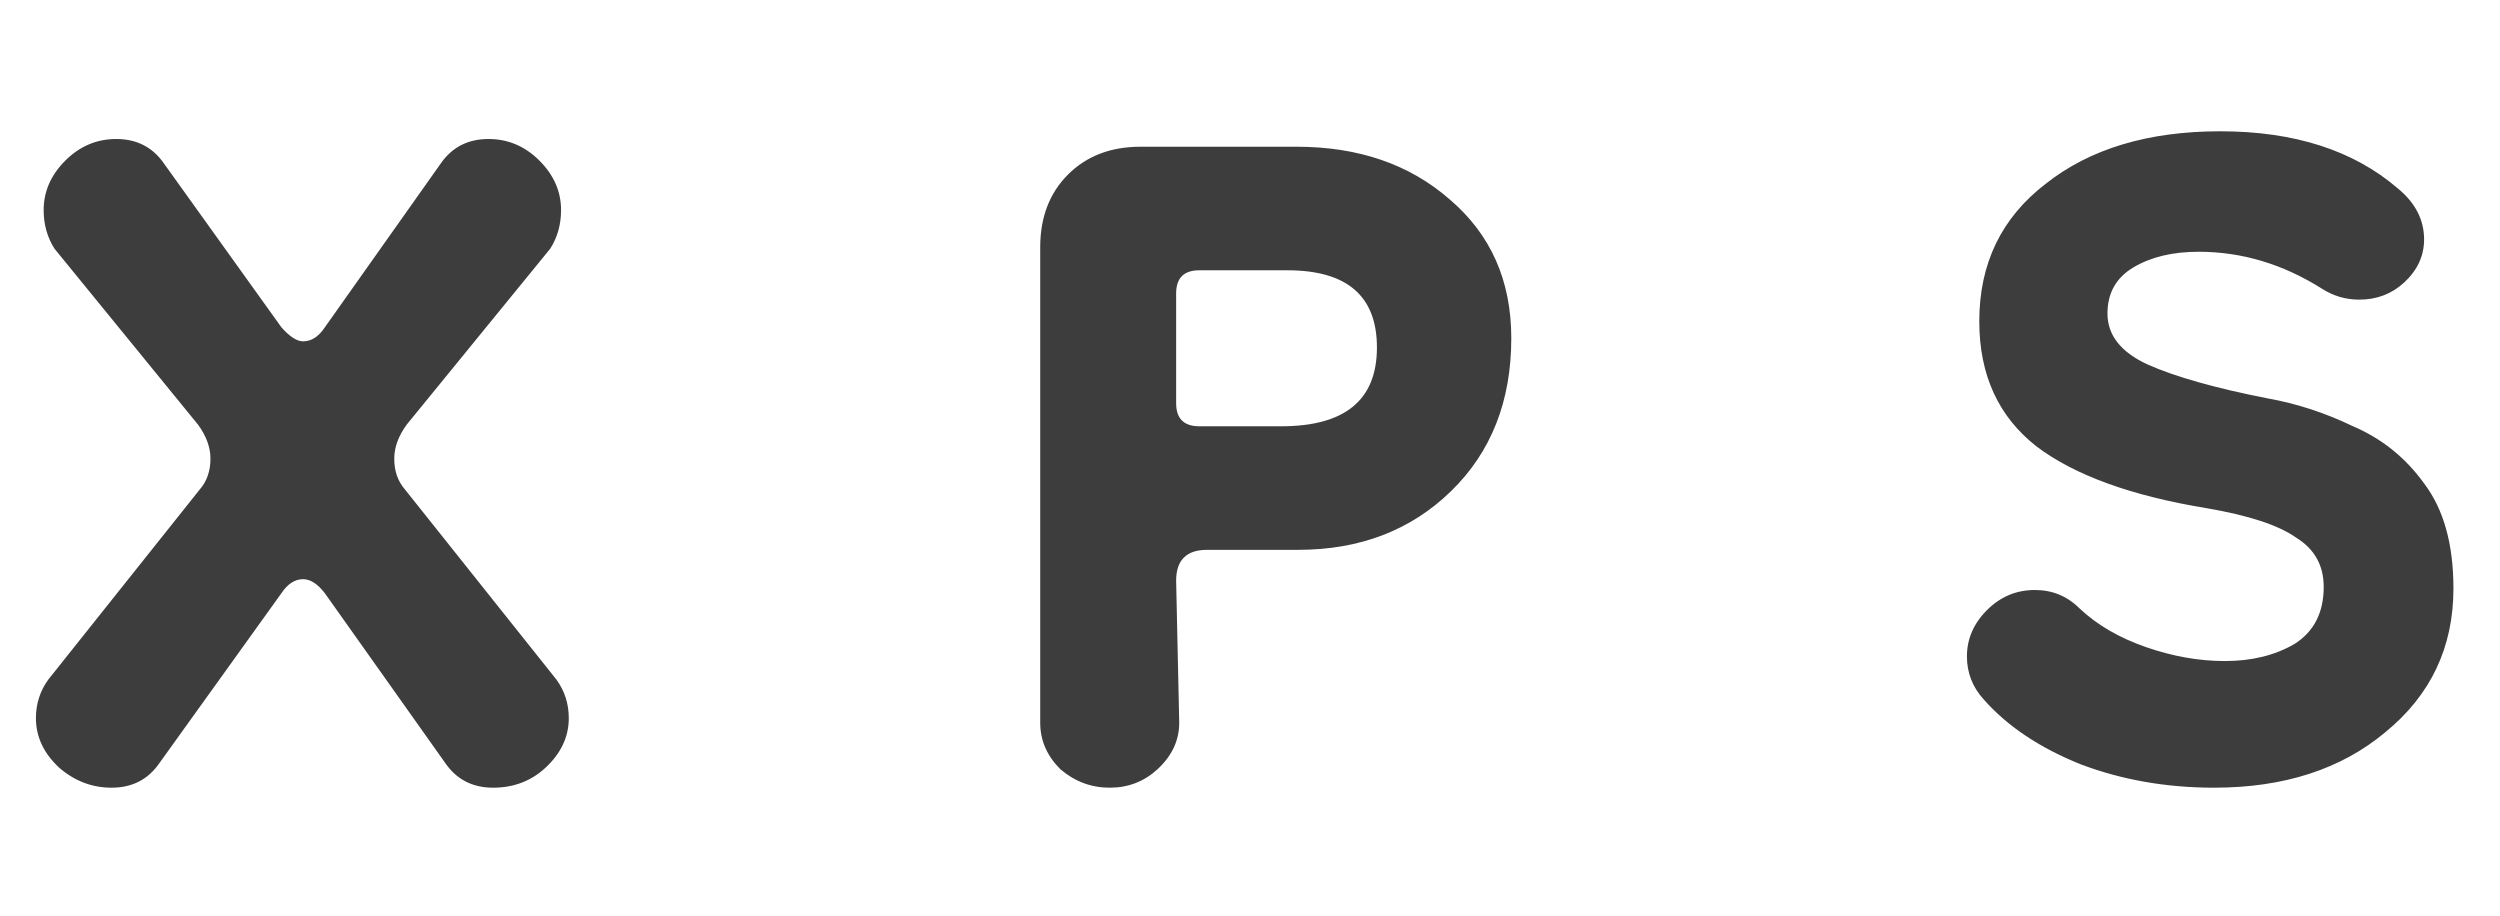 <svg viewBox="0 0 191 70" fill="none" xmlns="http://www.w3.org/2000/svg">
<path d="M8.527 60.18C7.033 60.18 5.695 59.669 4.515 58.646C3.335 57.545 2.745 56.286 2.745 54.87C2.745 53.769 3.06 52.785 3.689 51.92L15.253 37.406C15.804 36.777 16.079 35.99 16.079 35.046C16.079 34.181 15.765 33.315 15.135 32.45L4.161 18.998C3.611 18.133 3.335 17.149 3.335 16.048C3.335 14.632 3.886 13.373 4.987 12.272C6.089 11.171 7.387 10.62 8.881 10.62C10.455 10.62 11.674 11.249 12.539 12.508L21.507 25.016C22.137 25.724 22.687 26.078 23.159 26.078C23.789 26.078 24.339 25.724 24.811 25.016L33.661 12.508C34.527 11.249 35.746 10.62 37.319 10.62C38.814 10.62 40.112 11.171 41.213 12.272C42.315 13.373 42.865 14.632 42.865 16.048C42.865 17.149 42.59 18.133 42.039 18.998L31.065 32.45C30.436 33.315 30.121 34.181 30.121 35.046C30.121 35.99 30.397 36.777 30.947 37.406L42.511 51.92C43.141 52.785 43.455 53.769 43.455 54.87C43.455 56.286 42.865 57.545 41.685 58.646C40.584 59.669 39.247 60.18 37.673 60.18C36.1 60.18 34.881 59.551 34.015 58.292L24.811 45.312C24.261 44.604 23.71 44.25 23.159 44.25C22.53 44.25 21.979 44.604 21.507 45.312L12.185 58.292C11.32 59.551 10.101 60.18 8.527 60.18ZM84.783 60.18C83.367 60.18 82.108 59.708 81.007 58.764C79.984 57.741 79.473 56.561 79.473 55.224V18.88C79.473 16.599 80.181 14.75 81.597 13.334C83.013 11.918 84.862 11.21 87.143 11.21H99.061C103.781 11.21 107.675 12.547 110.743 15.222C113.89 17.897 115.463 21.437 115.463 25.842C115.463 30.641 113.929 34.535 110.861 37.524C107.793 40.513 103.899 42.008 99.179 42.008H92.217C90.644 42.008 89.857 42.795 89.857 44.368L90.093 55.224C90.093 56.561 89.542 57.741 88.441 58.764C87.418 59.708 86.199 60.18 84.783 60.18ZM91.627 32.568H97.881C102.758 32.568 105.197 30.562 105.197 26.55C105.197 22.617 102.916 20.65 98.353 20.65H91.627C90.447 20.65 89.857 21.24 89.857 22.42V30.798C89.857 31.978 90.447 32.568 91.627 32.568ZM169.153 60.18C165.534 60.18 162.152 59.59 159.005 58.41C155.858 57.151 153.38 55.499 151.571 53.454C150.706 52.51 150.273 51.409 150.273 50.15C150.273 48.813 150.784 47.633 151.807 46.61C152.83 45.587 154.049 45.076 155.465 45.076C156.802 45.076 157.943 45.548 158.887 46.492C160.224 47.751 161.916 48.734 163.961 49.442C166.006 50.15 168.012 50.504 169.979 50.504C172.024 50.504 173.794 50.071 175.289 49.206C176.784 48.262 177.531 46.807 177.531 44.84C177.531 43.188 176.823 41.929 175.407 41.064C174.07 40.12 171.788 39.373 168.563 38.822C162.82 37.878 158.494 36.305 155.583 34.102C152.672 31.821 151.217 28.635 151.217 24.544C151.217 20.139 152.908 16.638 156.291 14.042C159.674 11.367 164.118 10.03 169.625 10.03C175.289 10.03 179.812 11.485 183.195 14.396C184.532 15.497 185.201 16.795 185.201 18.29C185.201 19.549 184.69 20.65 183.667 21.594C182.723 22.459 181.582 22.892 180.245 22.892C179.222 22.892 178.278 22.617 177.413 22.066C174.424 20.178 171.277 19.234 167.973 19.234C166.006 19.234 164.354 19.627 163.017 20.414C161.68 21.201 161.011 22.381 161.011 23.954C161.011 25.606 162.034 26.904 164.079 27.848C166.203 28.792 169.271 29.657 173.283 30.444C175.486 30.837 177.649 31.545 179.773 32.568C181.976 33.512 183.785 34.967 185.201 36.934C186.696 38.901 187.443 41.575 187.443 44.958C187.443 49.442 185.712 53.1 182.251 55.932C178.868 58.764 174.502 60.18 169.153 60.18Z" fill="#3D3D3D"/>
</svg>
